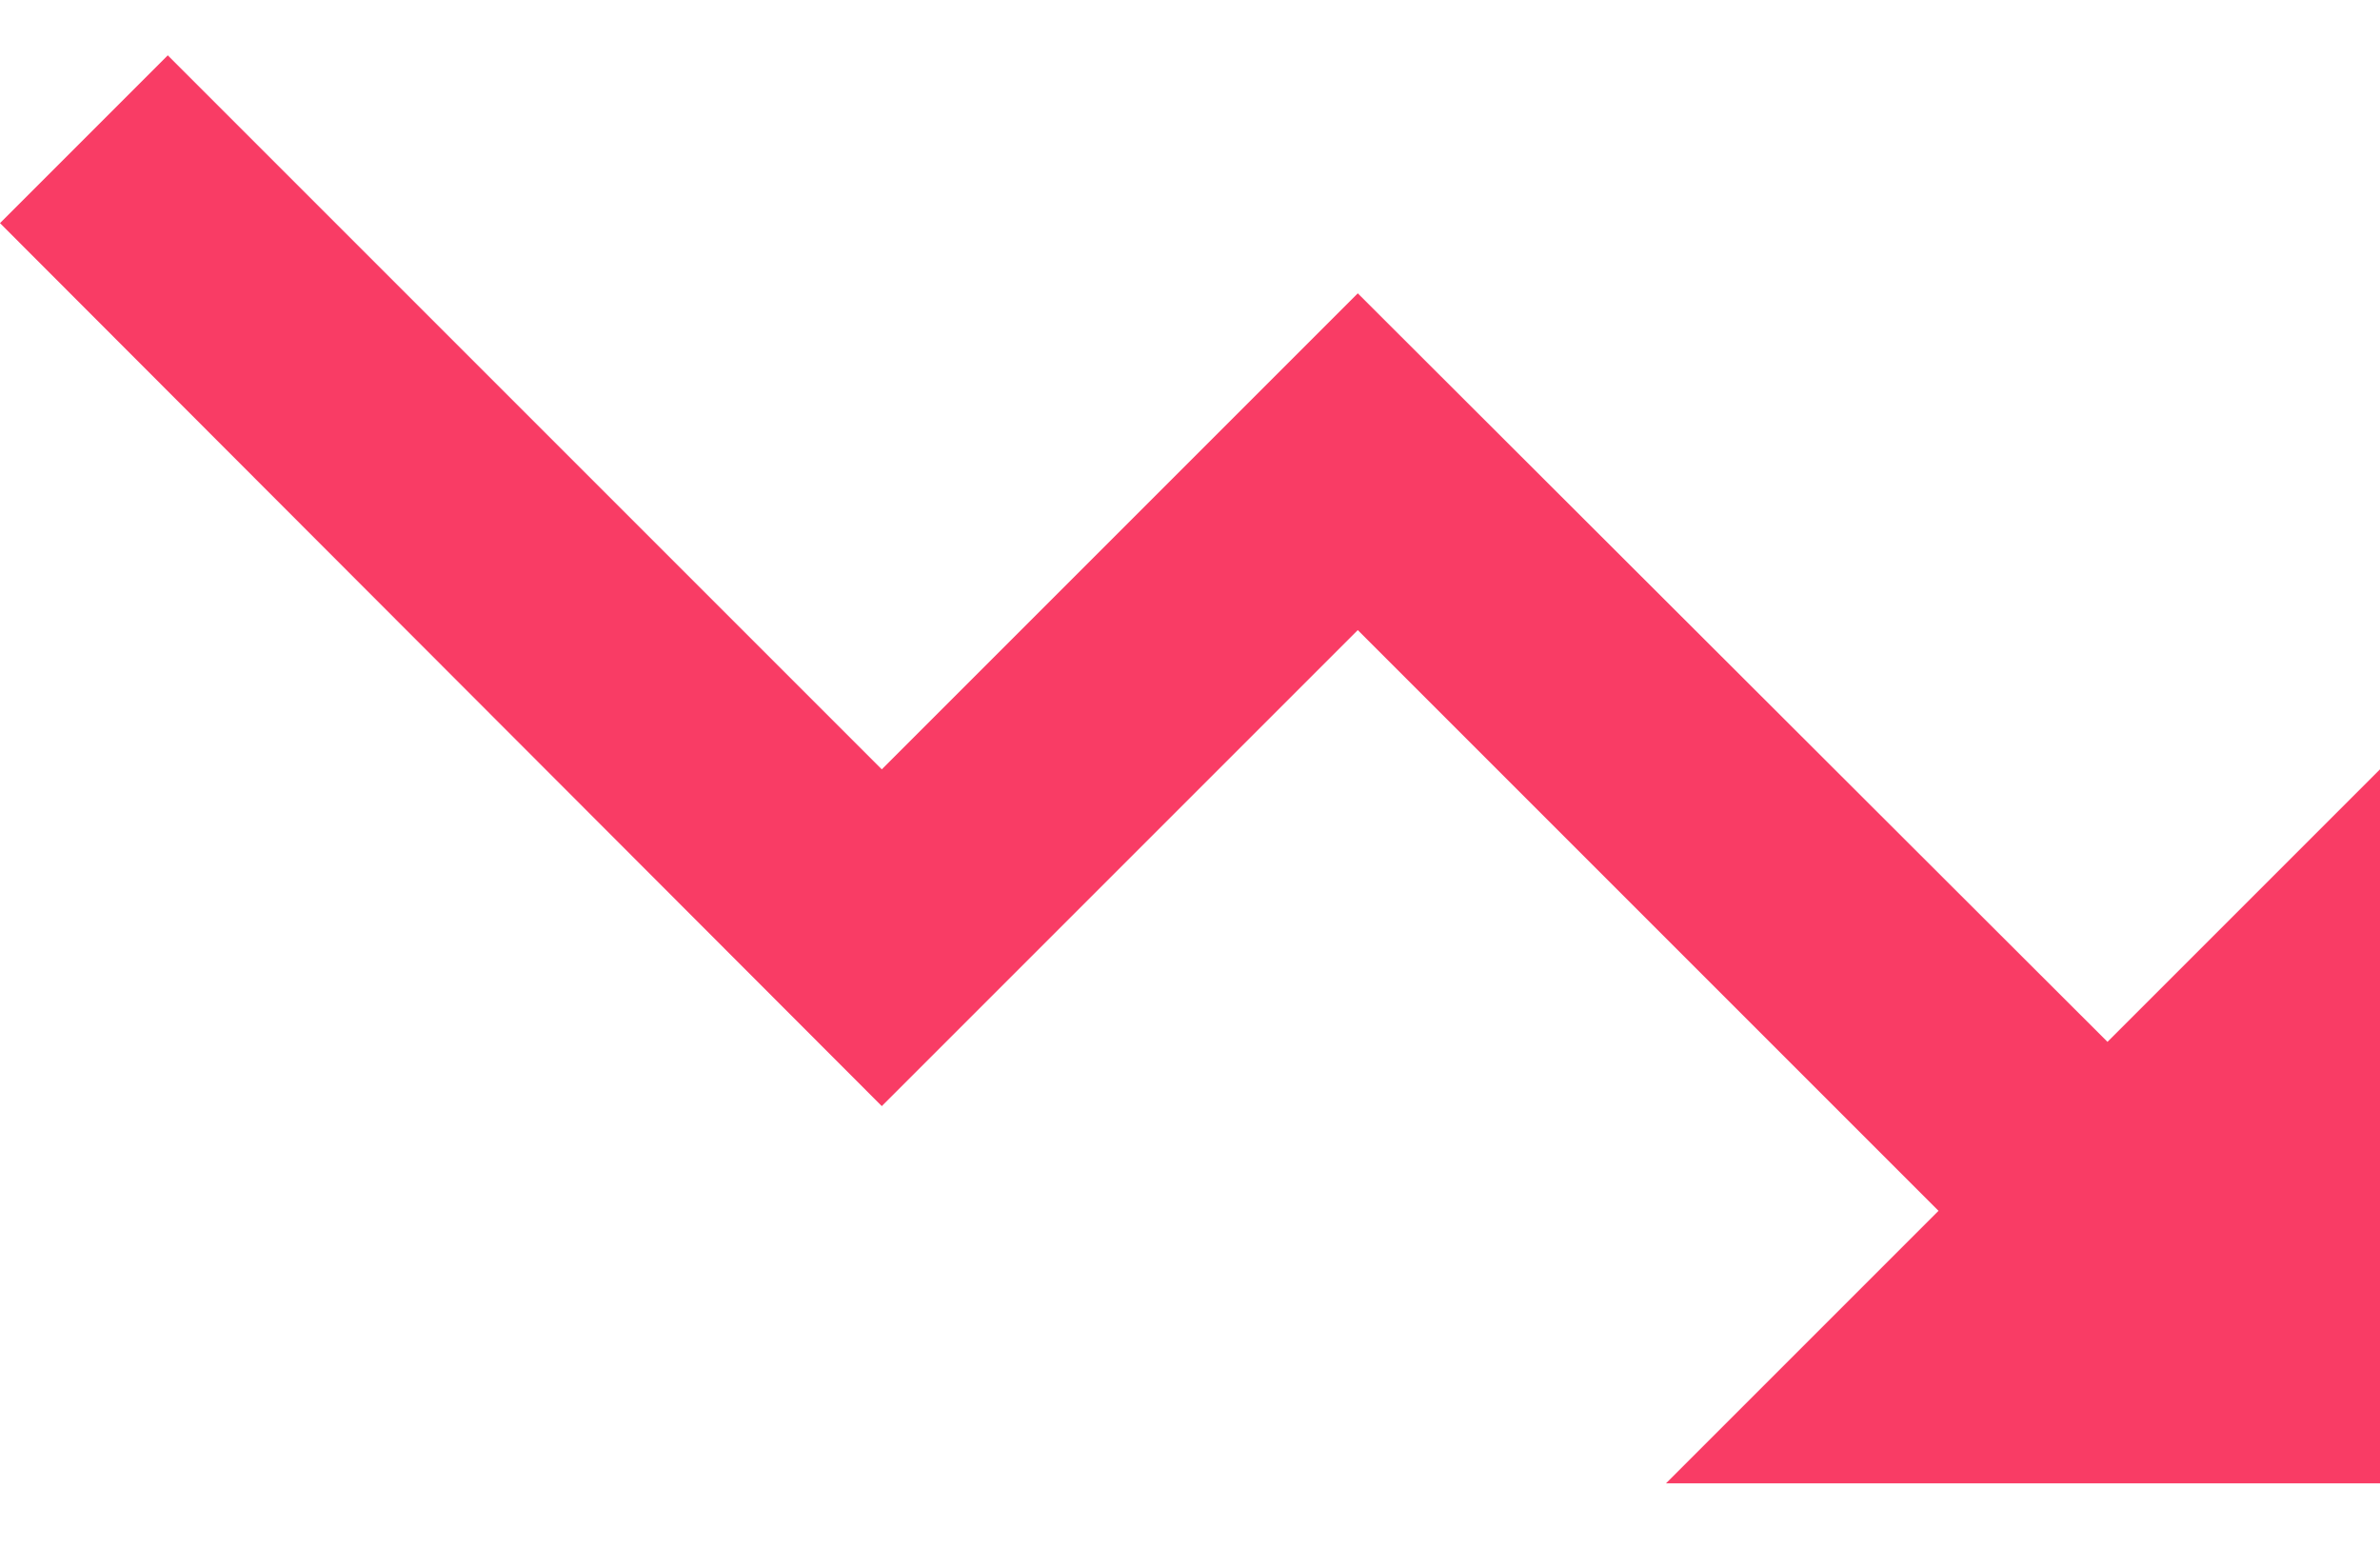 <svg width="20" height="13" viewBox="0 0 20 13" fill="none" xmlns="http://www.w3.org/2000/svg">
<path d="M14 12.465L16.29 10.175L11.41 5.295L7.41 9.295L0 1.875L1.41 0.465L7.41 6.465L11.41 2.465L17.71 8.755L20 6.465V12.465H14Z" fill="#F93C65"/>
</svg>
